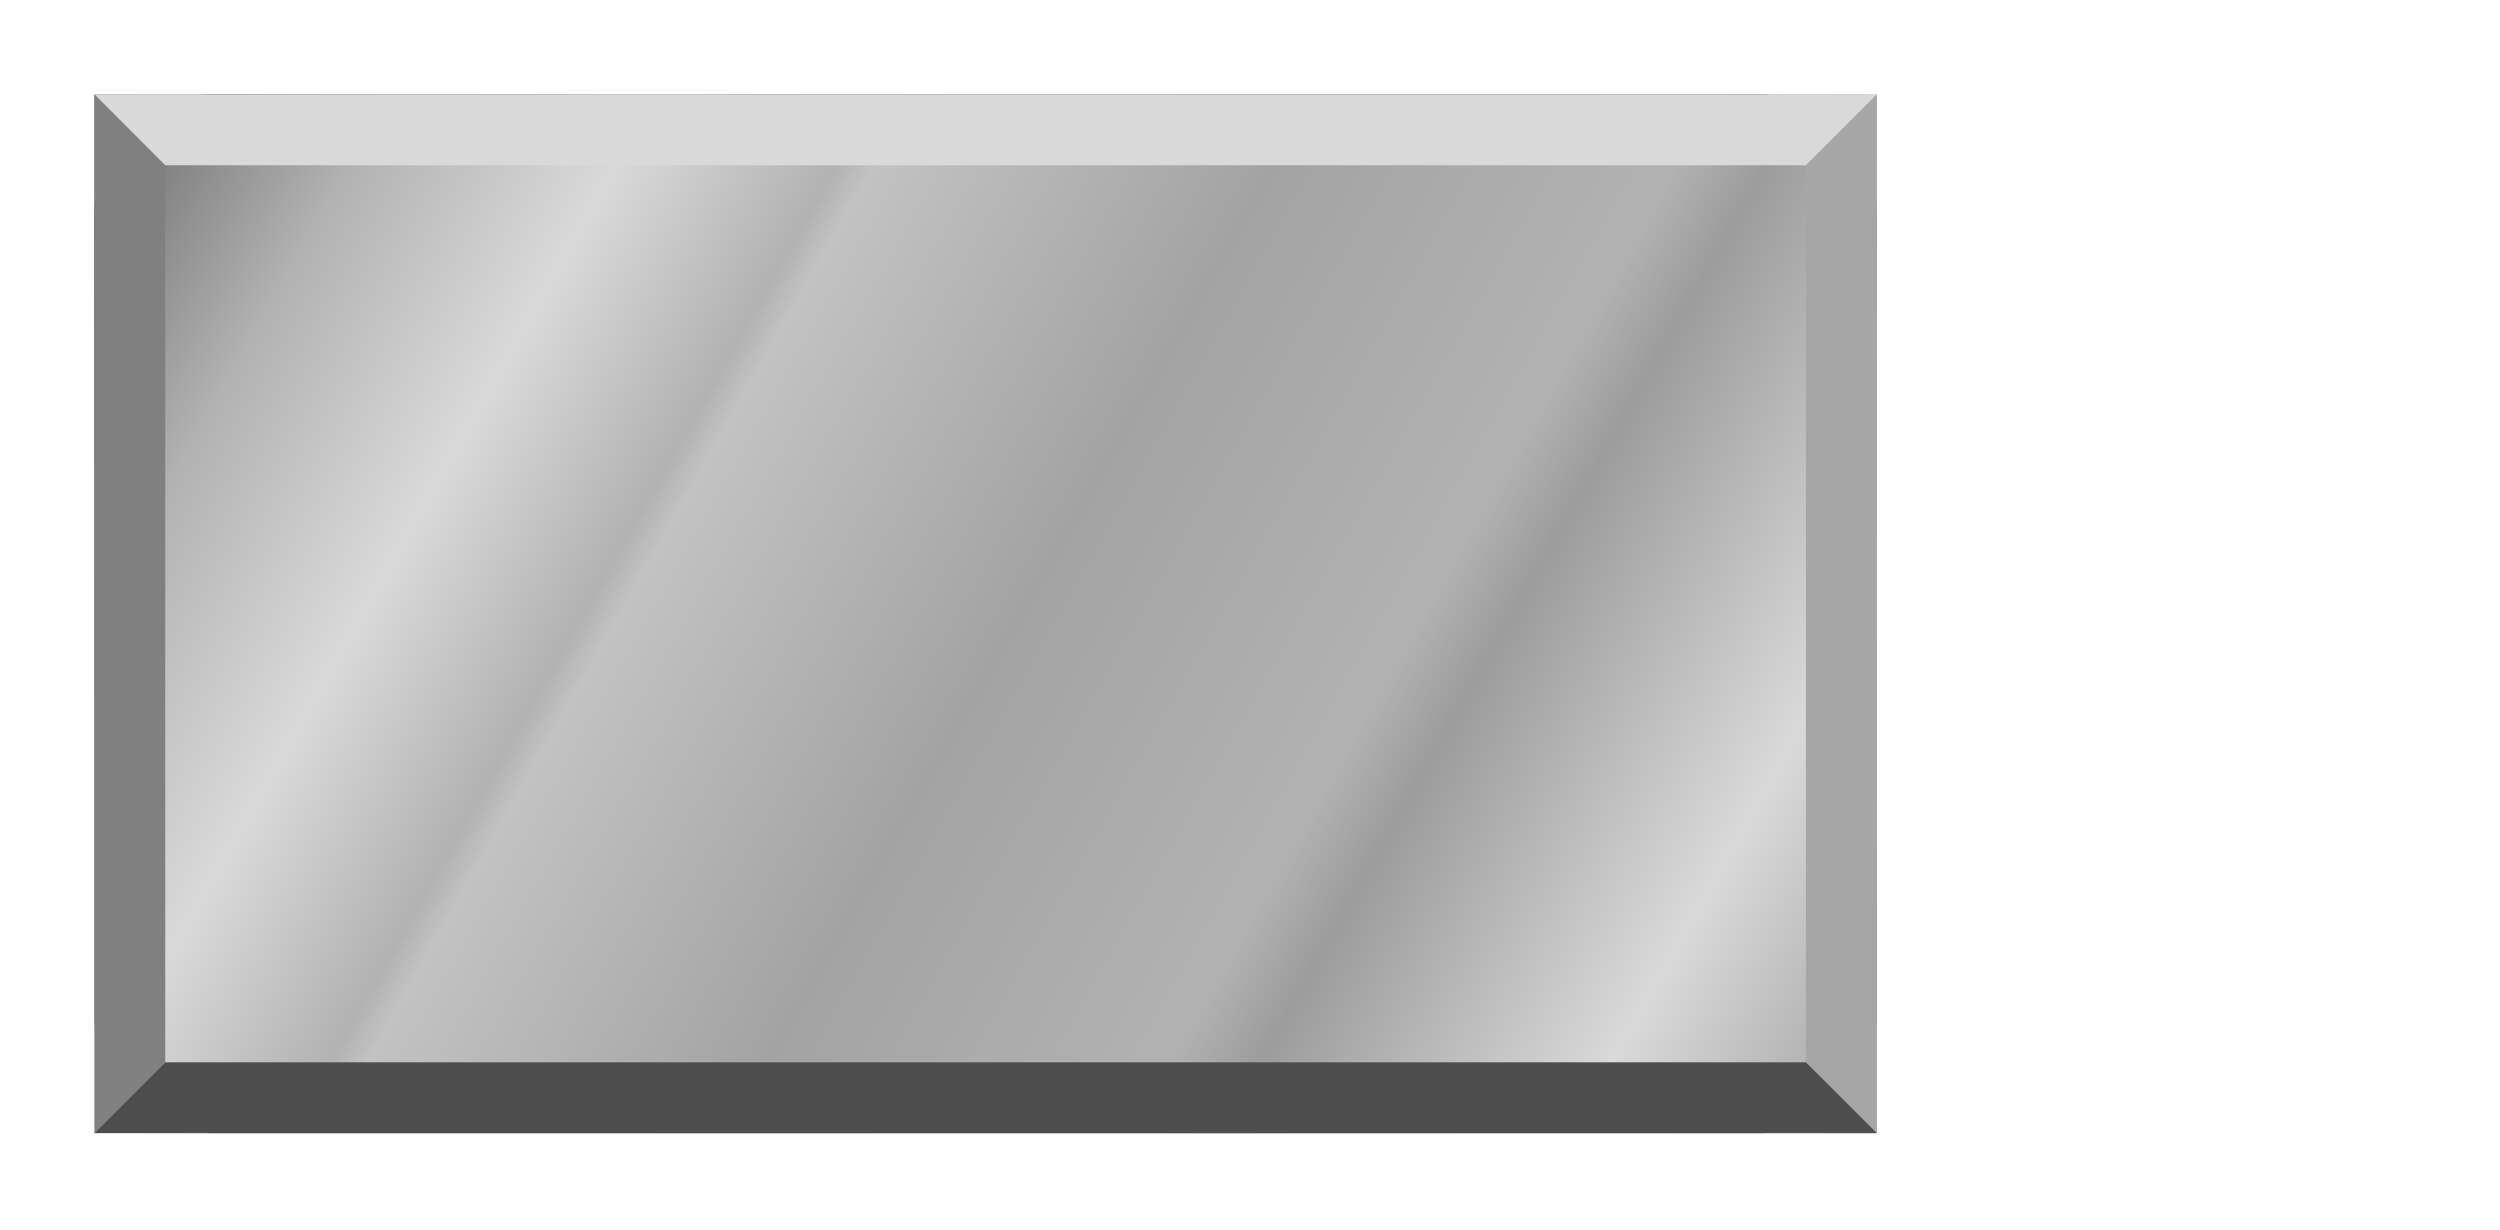 <?xml version="1.0" encoding="UTF-8" standalone="no"?>
<svg xmlns:ffdec="https://www.free-decompiler.com/flash" xmlns:xlink="http://www.w3.org/1999/xlink" ffdec:objectType="frame" height="26.05px" width="52.95px" xmlns="http://www.w3.org/2000/svg">
  <g transform="matrix(1.0, 0.0, 0.0, 1.0, 0.0, 0.0)">
    <use ffdec:characterId="27" height="26.0" transform="matrix(1.0, 0.0, 0.0, 1.0, 0.0, 0.0)" width="41.75" xlink:href="#shape0"/>
    <use ffdec:characterId="42" height="12.95" transform="matrix(1.0, 0.0, 0.0, 1.0, 8.9, 7.2)" width="25.55" xlink:href="#shape1"/>
    <use ffdec:characterId="42" height="12.95" transform="matrix(1.0, 0.0, 0.0, 1.0, 8.1, 6.6)" width="25.55" xlink:href="#shape1"/>
  </g>
  <defs>
    <g id="shape0" transform="matrix(1.0, 0.0, 0.0, 1.0, 0.0, 0.0)">
      <path d="M39.75 4.5 Q39.75 3.45 39.0 2.75 38.3 2.0 37.25 2.0 L4.5 2.0 Q3.45 2.0 2.75 2.75 2.0 3.45 2.0 4.5 L2.0 21.5 Q2.0 22.55 2.75 23.25 3.45 24.0 4.5 24.0 L37.25 24.0 Q38.3 24.0 39.0 23.25 39.75 22.55 39.75 21.5 L39.75 4.5 39.75 4.5" fill="#140f0a" fill-rule="evenodd" stroke="none"/>
      <path d="M2.0 2.0 L39.75 2.0 39.75 24.0 2.0 24.0 2.0 2.0" fill="url(#gradient0)" fill-rule="evenodd" stroke="none"/>
      <path d="M2.0 2.0 L3.5 3.5 3.5 22.5 2.0 24.0 2.0 2.0" fill="#808080" fill-rule="evenodd" stroke="none"/>
      <path d="M39.75 24.0 L38.25 22.5 38.25 3.5 39.75 2.0 39.75 24.0" fill="#a6a6a6" fill-rule="evenodd" stroke="none"/>
      <path d="M2.0 24.0 L3.5 22.5 38.25 22.5 39.75 24.0 2.0 24.0" fill="#4d4d4d" fill-rule="evenodd" stroke="none"/>
      <path d="M39.75 2.0 L38.25 3.5 3.5 3.5 2.0 2.0 39.75 2.0" fill="#d9d9d9" fill-rule="evenodd" stroke="none"/>
    </g>
    <linearGradient gradientTransform="matrix(0.023, 0.013, -0.013, 0.023, 20.85, 13.0)" gradientUnits="userSpaceOnUse" id="gradient0" spreadMethod="pad" x1="-819.2" x2="819.2">
      <stop offset="0.0" stop-color="#696969"/>
      <stop offset="0.122" stop-color="#b2b2b2"/>
      <stop offset="0.235" stop-color="#d9d9d9"/>
      <stop offset="0.329" stop-color="#b2b2b2"/>
      <stop offset="0.345" stop-color="#c2c2c2"/>
      <stop offset="0.514" stop-color="#a3a3a3"/>
      <stop offset="0.686" stop-color="#b2b2b2"/>
      <stop offset="0.725" stop-color="#9c9c9c"/>
      <stop offset="0.875" stop-color="#d9d9d9"/>
      <stop offset="1.0" stop-color="#a1a1a1"/>
    </linearGradient>
    <g id="shape1" transform="matrix(1.0, 0.0, 0.0, 1.0, 0.0, 0.0)">
      <path d="M4.55 1.45 L1.7 1.45 1.7 5.5 4.25 5.5 4.25 6.95 1.7 6.95 1.7 11.3 4.55 11.3 4.55 12.8 0.0 12.8 0.0 0.0 4.55 0.0 4.55 1.45 M10.2 4.5 L10.65 5.6 10.7 6.9 10.7 12.8 9.1 12.8 9.1 6.85 9.05 6.25 8.8 5.75 8.15 5.5 Q7.65 5.55 7.45 5.85 L7.2 6.6 7.2 7.45 7.2 12.8 5.6 12.8 5.6 4.2 7.2 4.2 7.2 5.2 7.25 5.2 7.55 4.7 7.9 4.4 8.4 4.15 8.95 4.1 Q9.8 4.1 10.2 4.5 M11.65 4.2 L12.5 4.2 12.5 1.8 14.1 1.8 14.1 4.2 14.95 4.2 14.95 5.5 14.1 5.5 14.1 12.8 12.5 12.8 12.5 5.5 11.65 5.5 11.65 4.2 M18.25 5.5 Q17.9 5.5 17.7 5.75 L17.4 6.35 17.35 7.05 17.35 7.7 19.25 7.7 19.2 7.05 19.1 6.35 18.8 5.75 Q18.6 5.5 18.25 5.5 M20.85 8.55 L20.85 8.8 17.35 8.8 17.35 9.55 17.45 10.45 17.75 11.2 Q17.95 11.5 18.35 11.5 L18.95 11.25 19.25 10.65 19.35 9.9 20.8 9.9 20.55 11.4 19.75 12.5 18.3 12.95 Q17.4 12.9 16.9 12.5 16.35 12.1 16.1 11.45 L15.75 10.0 15.7 8.55 15.75 7.15 Q15.85 6.35 16.1 5.65 16.35 4.95 16.85 4.55 17.4 4.1 18.25 4.1 19.15 4.1 19.65 4.55 20.15 4.95 20.45 5.65 L20.8 7.1 20.85 8.55 M25.55 4.1 L25.55 5.65 25.3 5.65 Q24.4 5.65 24.05 6.1 23.7 6.55 23.7 7.4 L23.7 12.8 22.1 12.8 22.1 4.2 23.7 4.2 23.7 5.25 23.75 5.25 24.45 4.4 Q24.9 4.1 25.55 4.1" fill="#000000" fill-opacity="0.0" fill-rule="evenodd" stroke="none"/>
    </g>
  </defs>
</svg>
